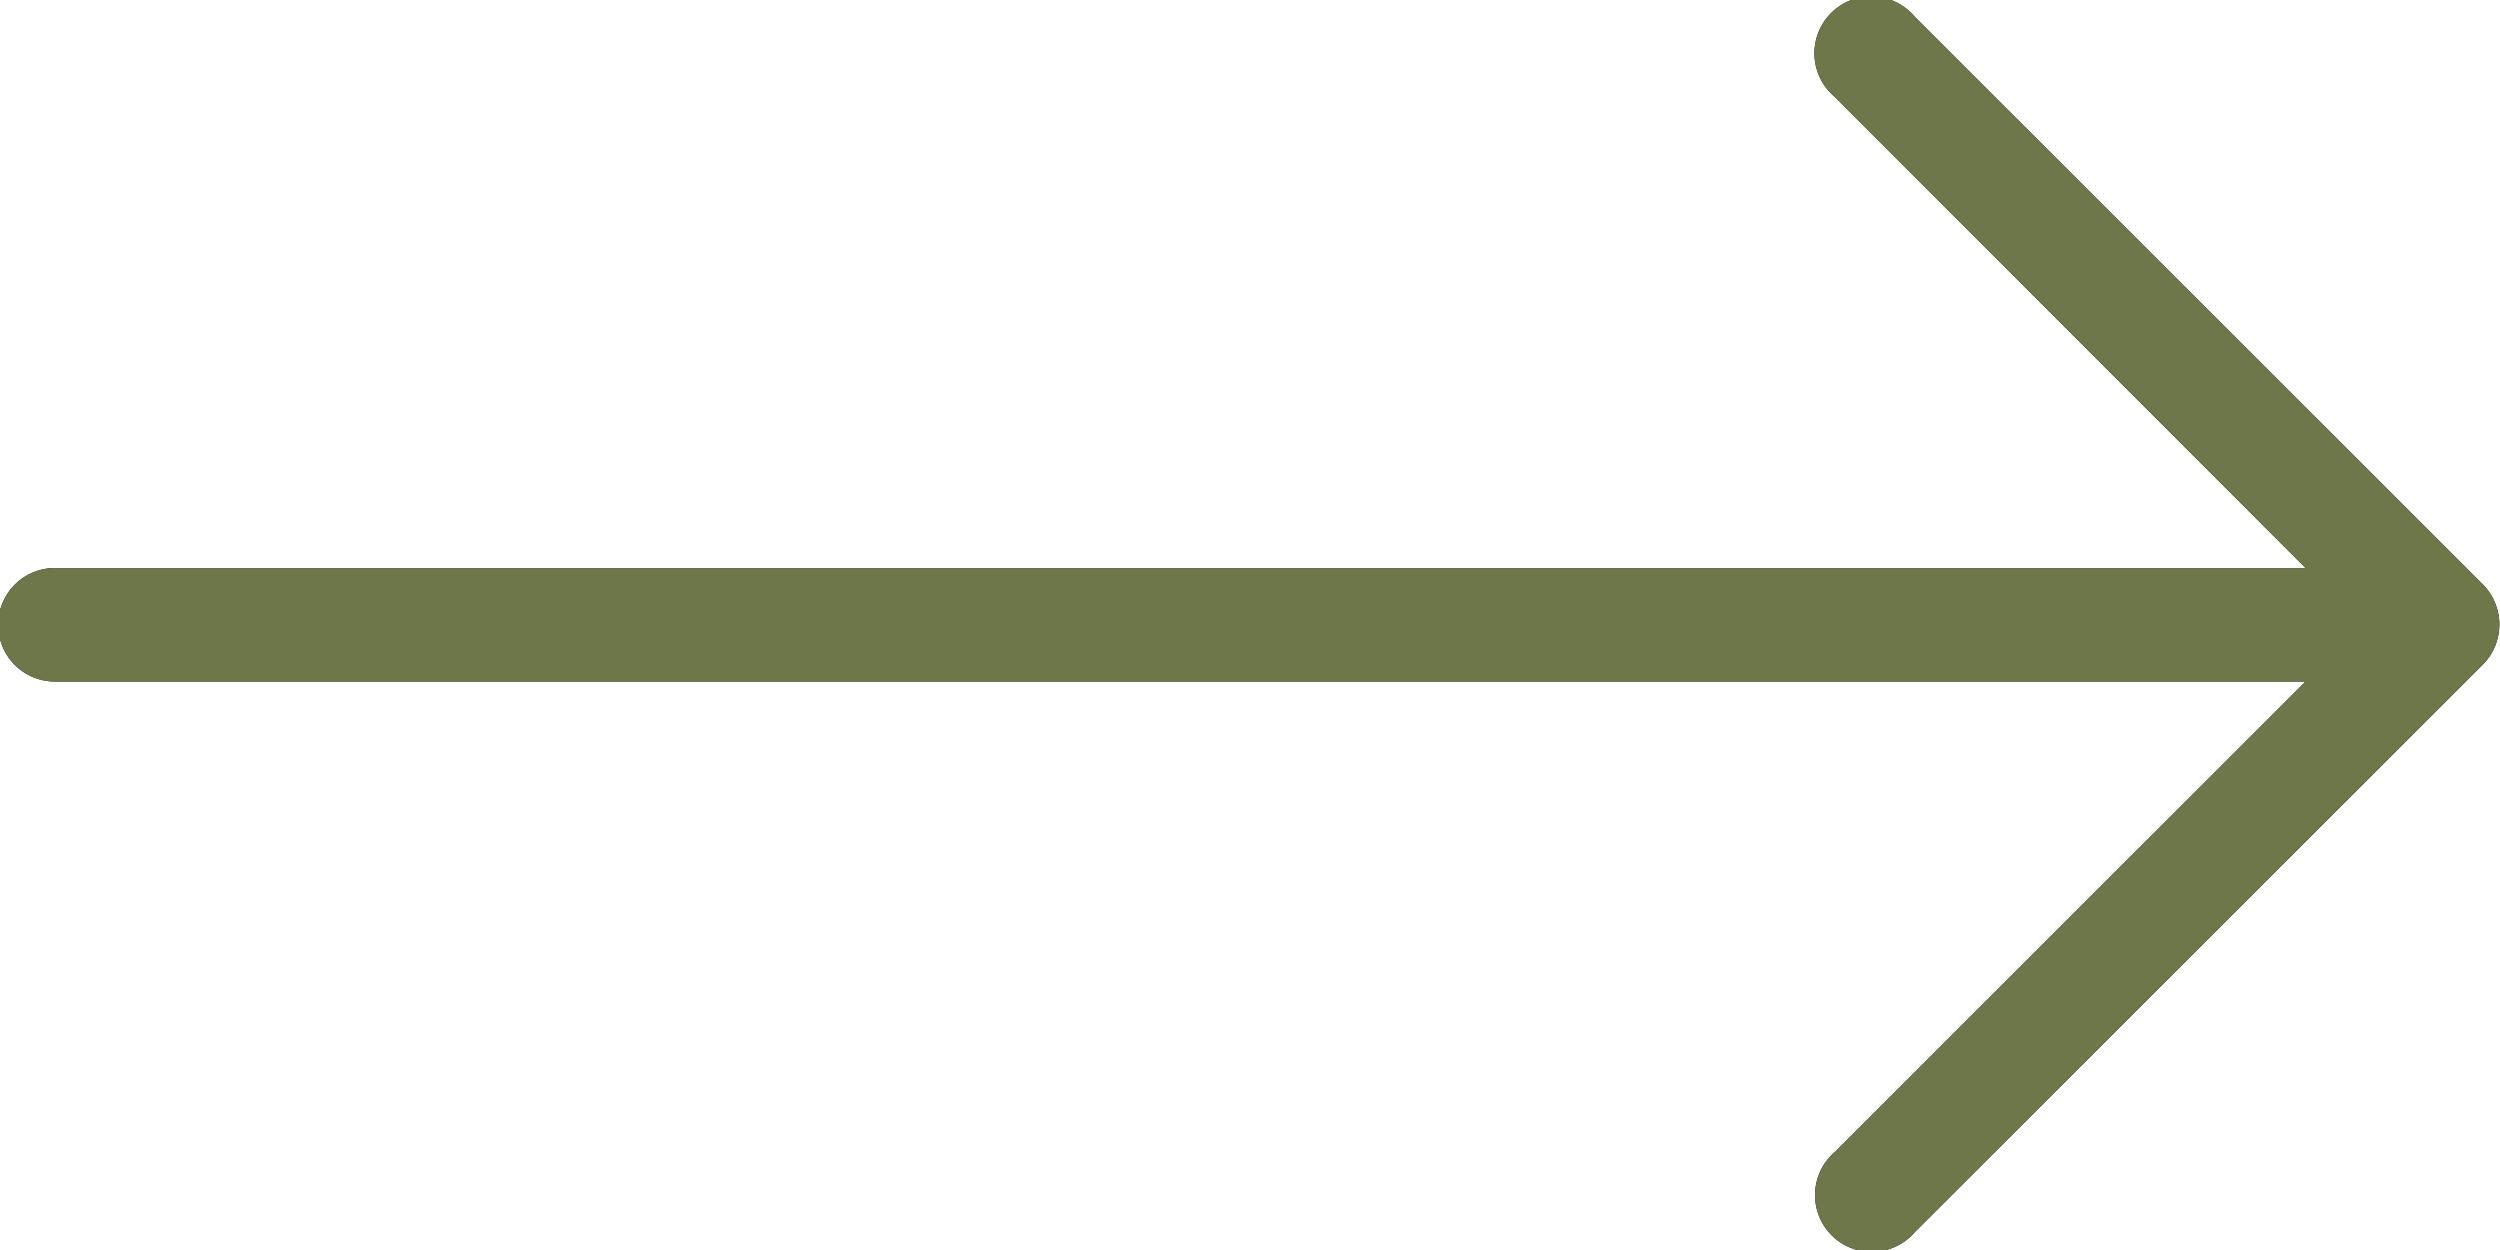 <svg xmlns="http://www.w3.org/2000/svg" width="40" height="20" viewBox="0 0 40 20"><g><g><path d="M39.726 9.352L30.637.269a.909.909 0 1 0-1.281 1.28l7.534 7.54H.909a.908.908 0 1 0 0 1.815h35.98l-7.533 7.53a.908.908 0 1 0 1.281 1.28l9.089-9.082a.908.908 0 0 0 0-1.28z"/><path fill="#6e774a" d="M39.726 9.352L30.637.269a.909.909 0 1 0-1.281 1.28l7.534 7.54H.909a.908.908 0 1 0 0 1.815h35.98l-7.533 7.53a.908.908 0 1 0 1.281 1.28l9.089-9.082a.908.908 0 0 0 0-1.28z"/></g></g></svg>